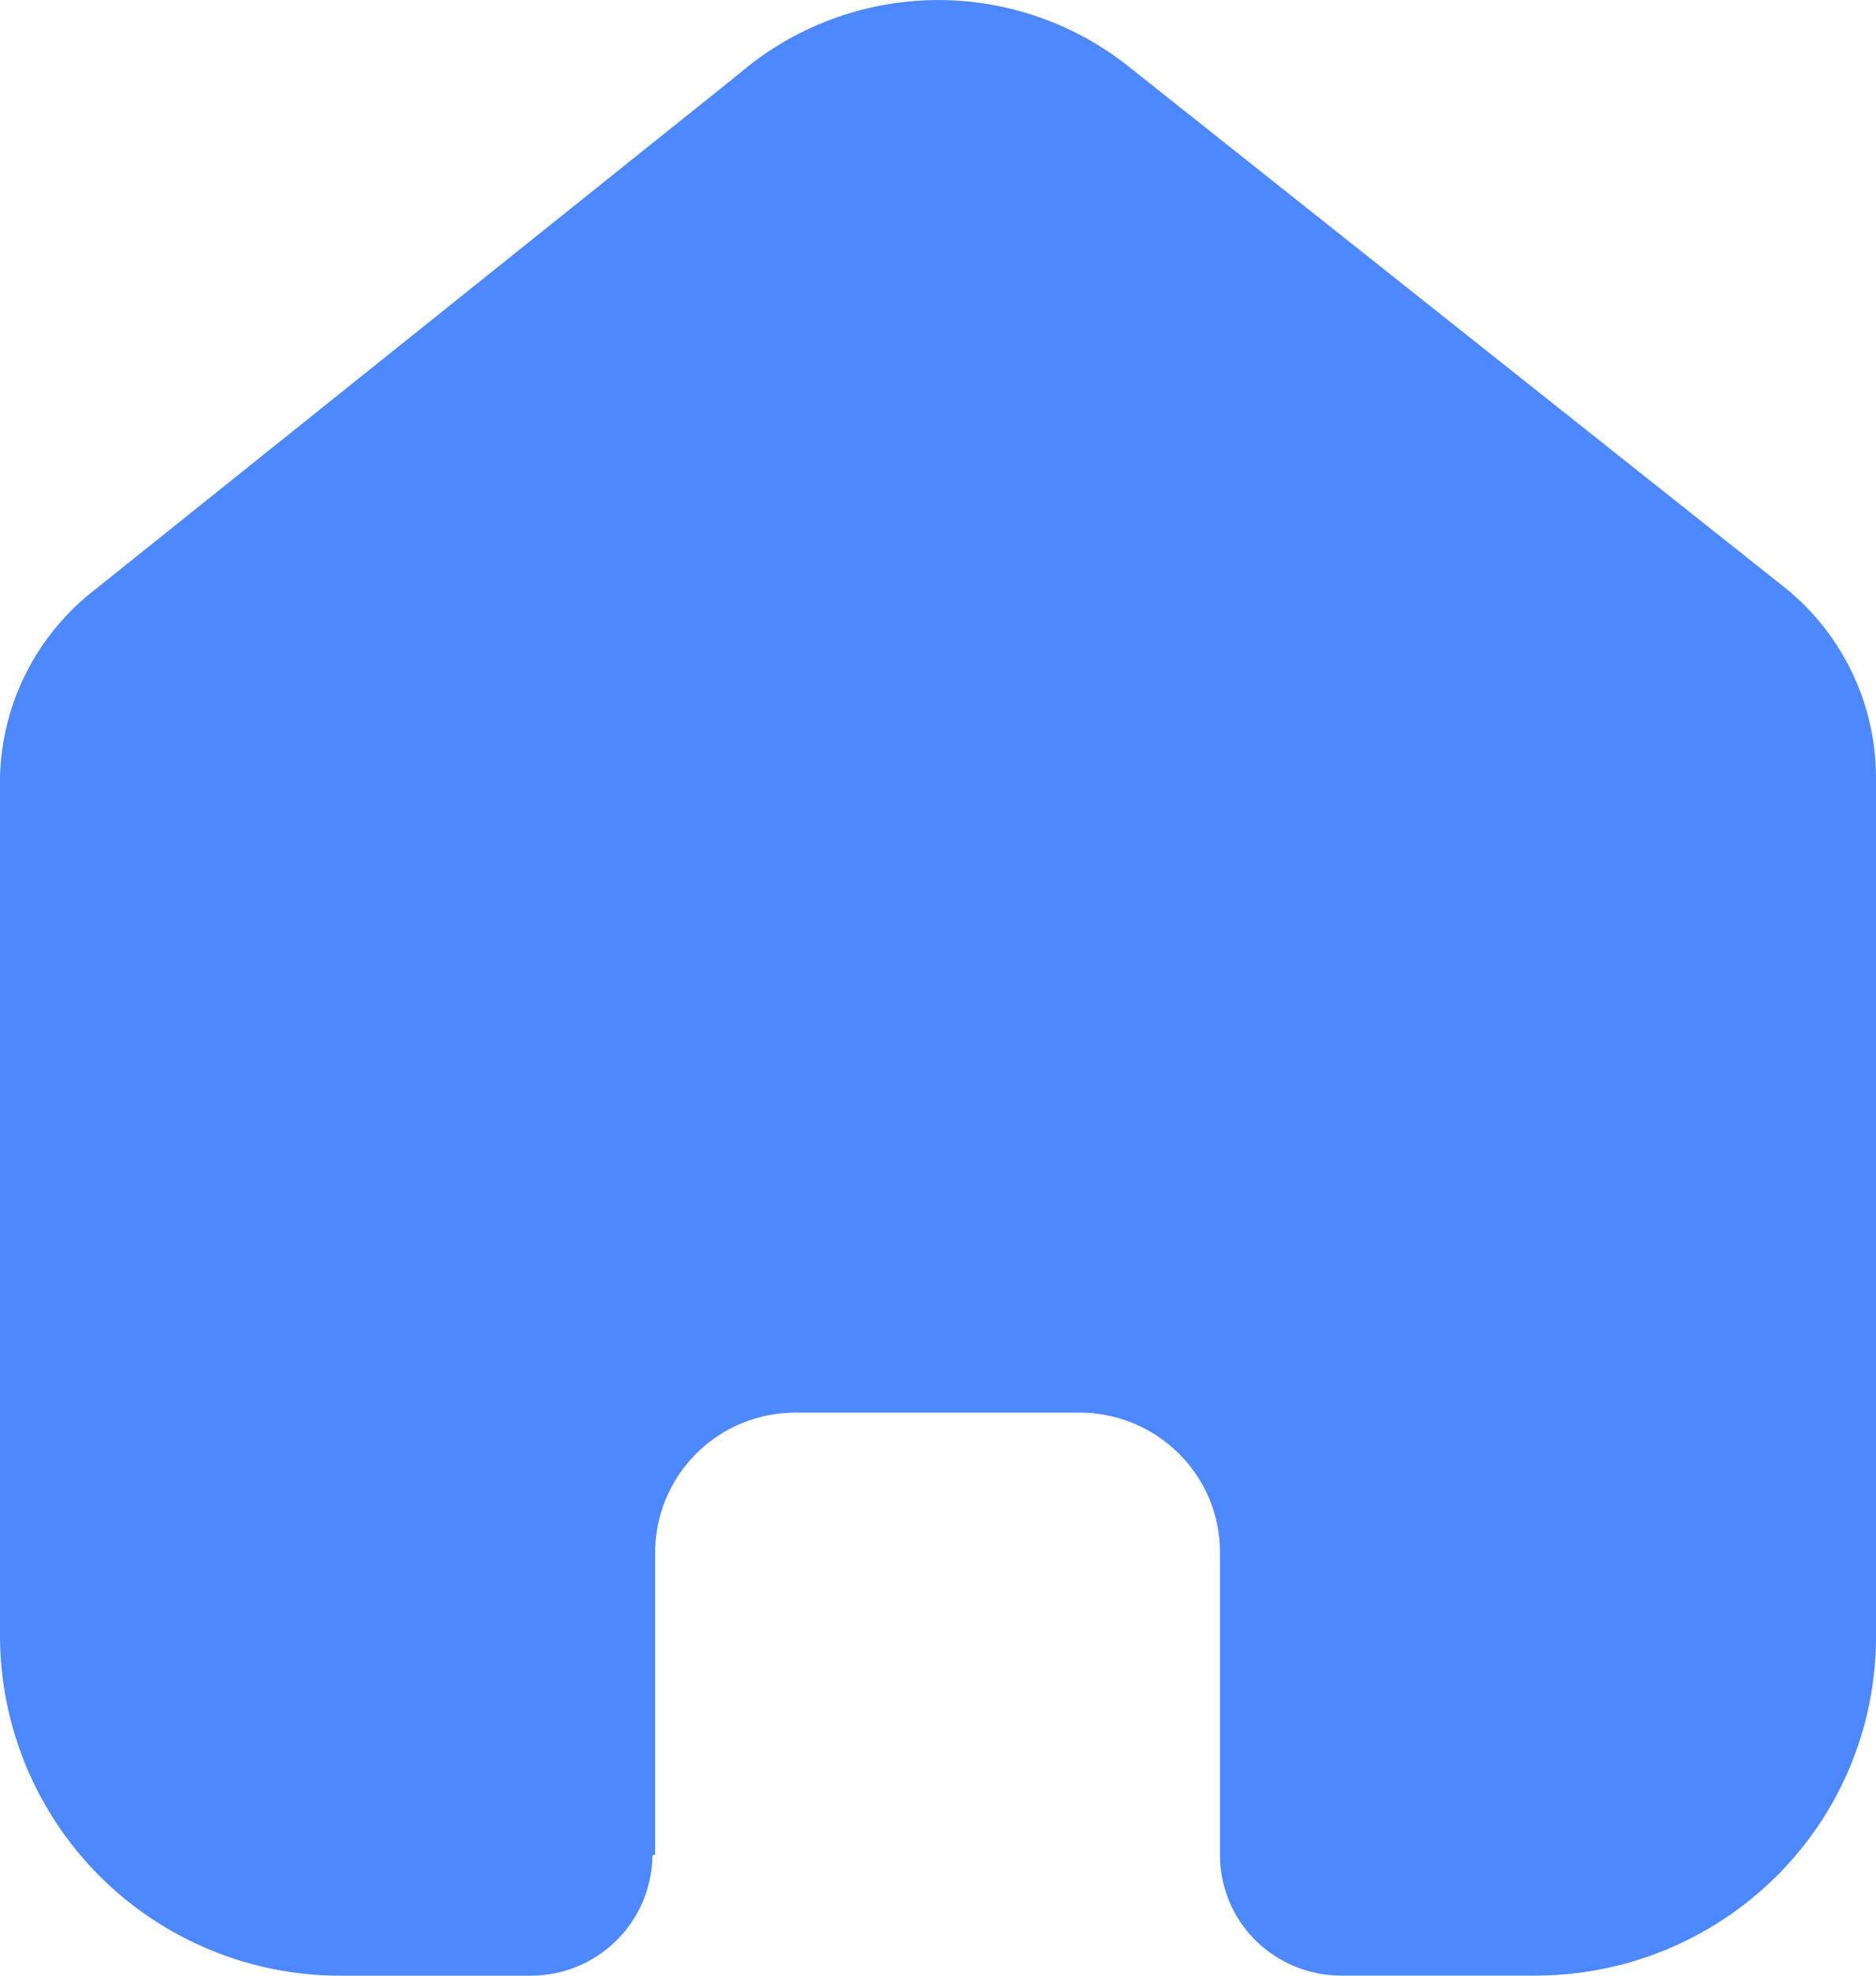 <svg width="19" height="20" viewBox="0 0 19 20" fill="none" xmlns="http://www.w3.org/2000/svg">
<path d="M6.635 18.773V15.716C6.635 15.53 6.673 15.345 6.744 15.173C6.816 15.001 6.921 14.845 7.053 14.713C7.185 14.582 7.342 14.477 7.514 14.407C7.687 14.336 7.872 14.3 8.058 14.3H10.932C11.309 14.3 11.671 14.448 11.939 14.714C12.071 14.845 12.176 15.001 12.248 15.172C12.319 15.344 12.356 15.528 12.356 15.714V18.772C12.355 18.933 12.386 19.092 12.447 19.241C12.508 19.39 12.598 19.525 12.712 19.639C12.943 19.869 13.256 19.999 13.582 19.999H15.543C16.457 20.002 17.336 19.642 17.986 18.999C18.307 18.682 18.561 18.305 18.735 17.89C18.909 17.474 18.999 17.029 19 16.578V7.867C18.999 7.504 18.918 7.145 18.762 6.817C18.606 6.488 18.38 6.198 18.1 5.967L11.434 0.676C10.87 0.227 10.168 -0.012 9.447 0.001C8.726 0.014 8.032 0.278 7.485 0.747L0.967 5.965C0.674 6.19 0.436 6.477 0.268 6.805C0.101 7.134 0.009 7.496 0 7.865V16.565C0.001 17.017 0.092 17.465 0.266 17.883C0.44 18.3 0.695 18.68 1.016 18.999C1.337 19.318 1.718 19.57 2.136 19.742C2.555 19.914 3.003 20.002 3.456 20H5.372C5.697 20.001 6.01 19.874 6.241 19.646C6.473 19.418 6.605 19.107 6.608 18.782L6.635 18.773Z" fill="#4E88FF"/>
</svg>

